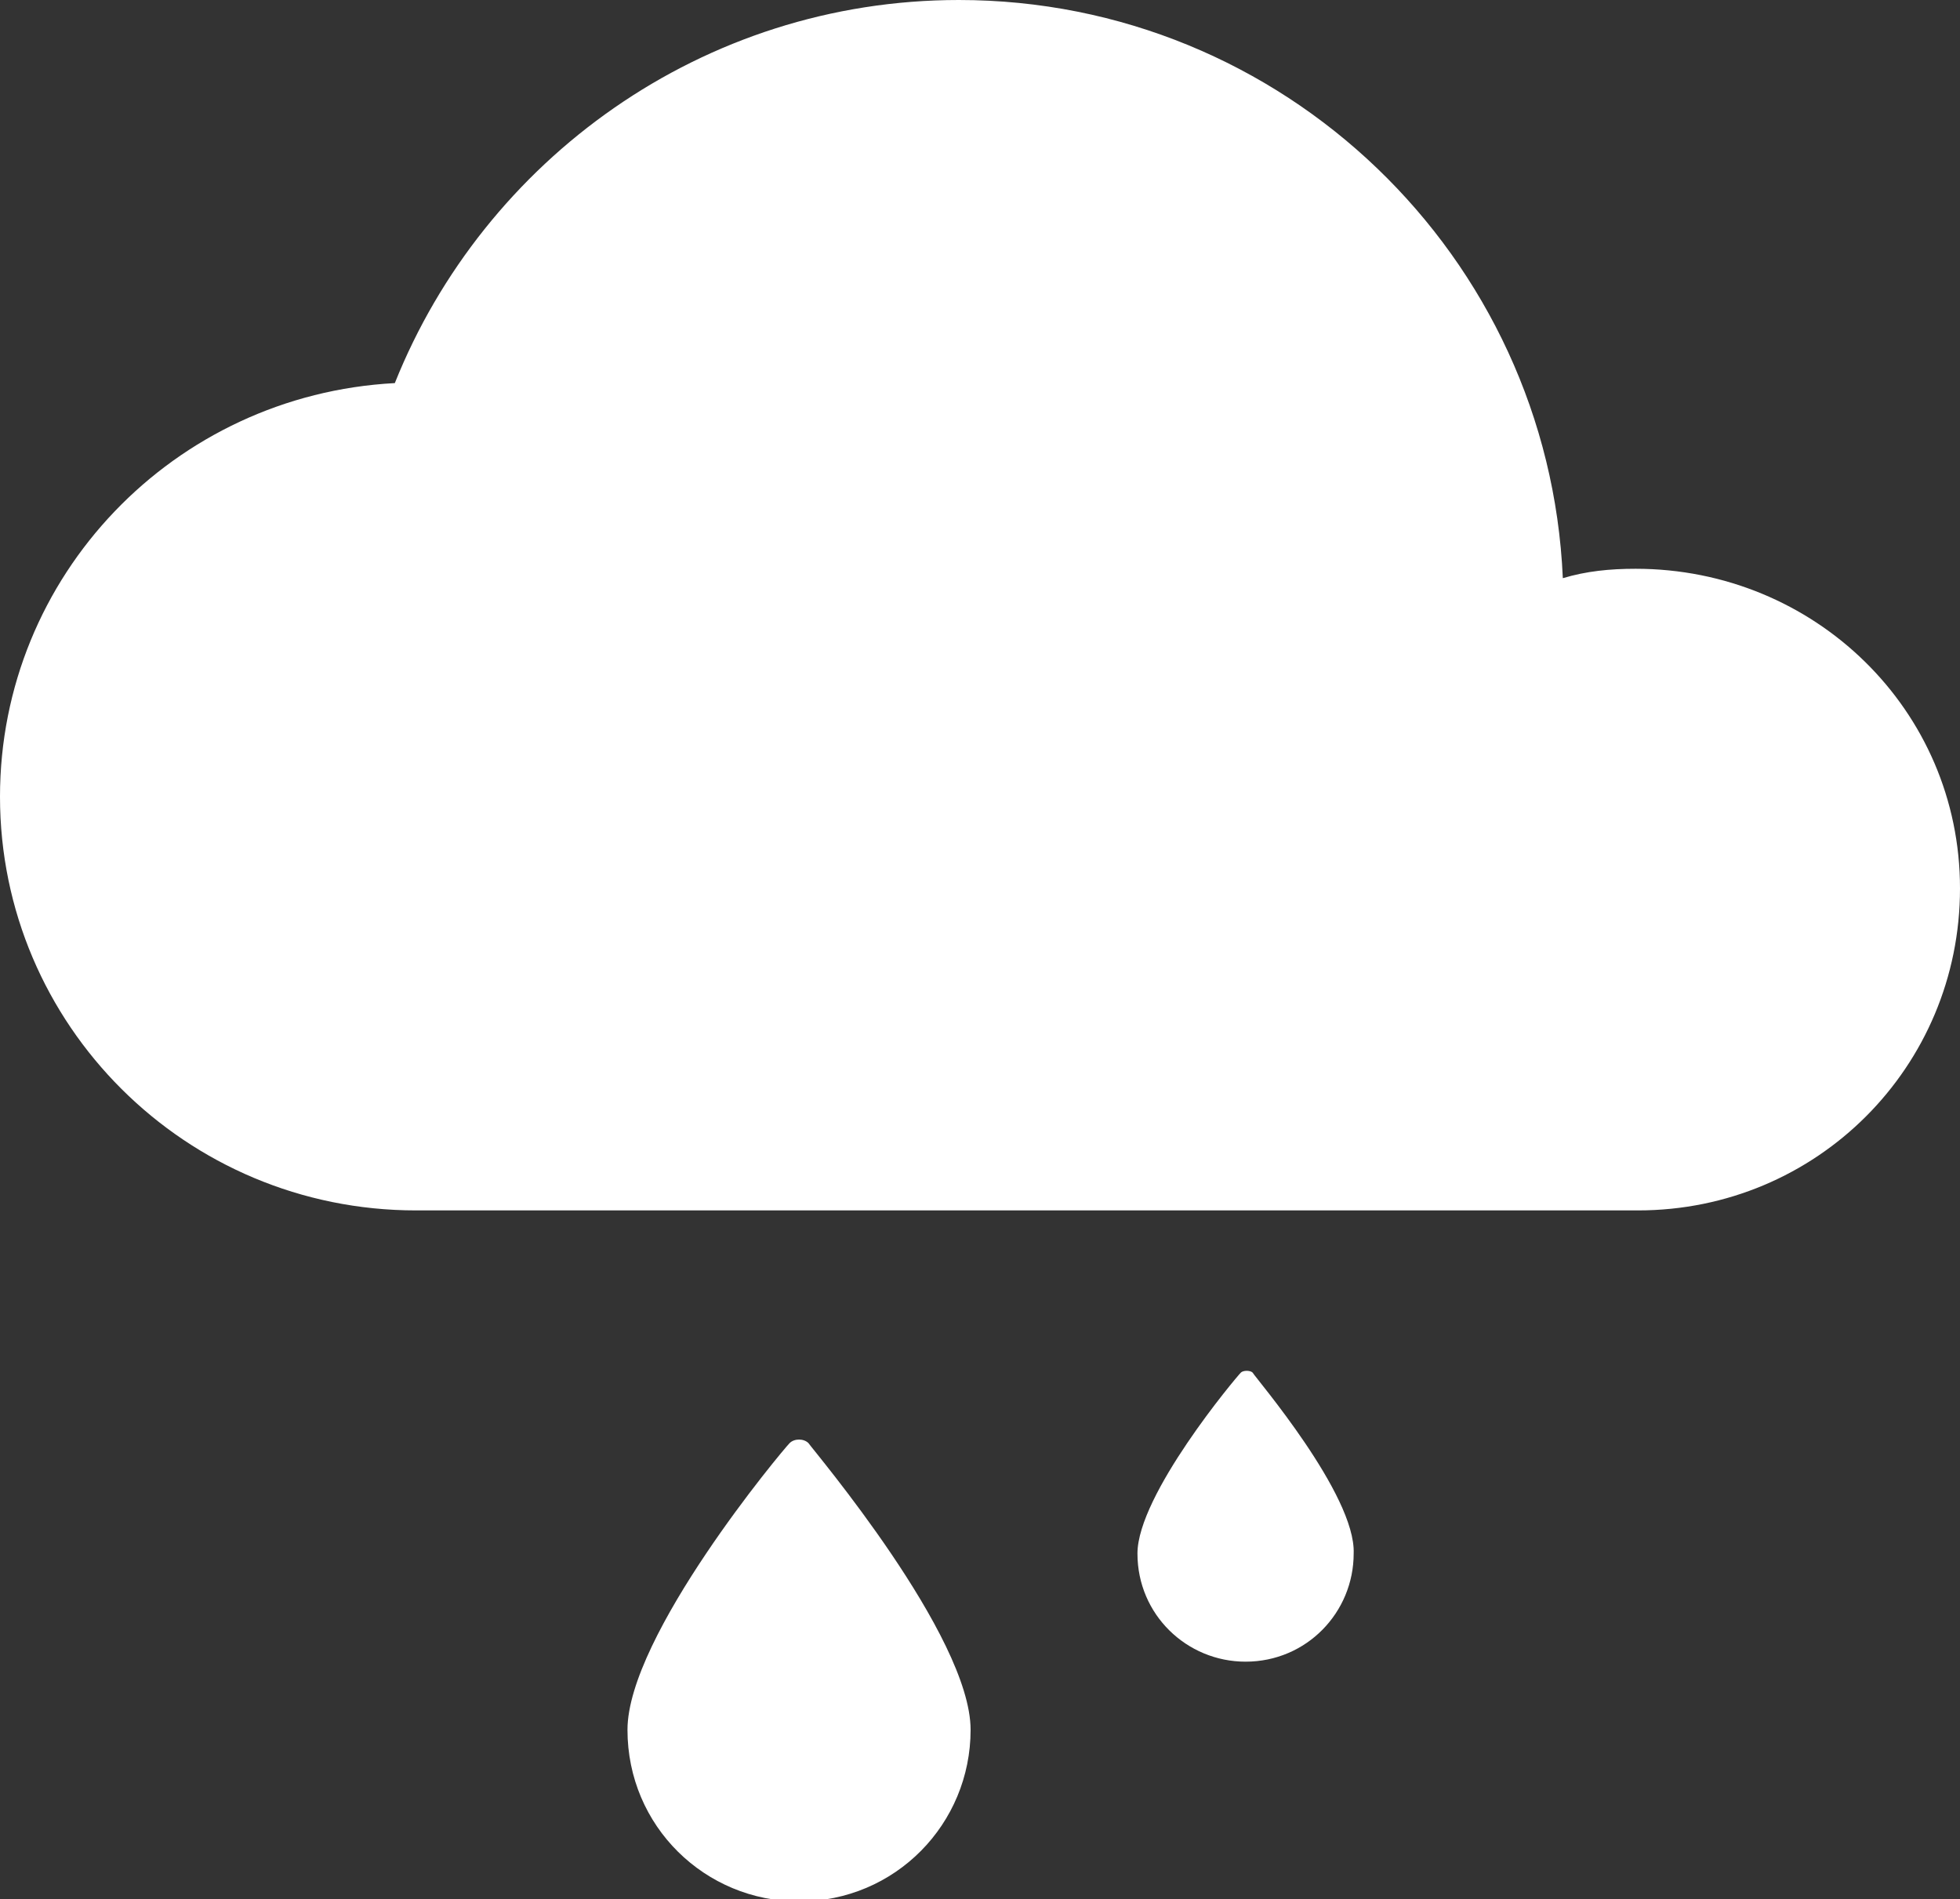 <?xml version="1.0" encoding="utf-8"?>
<!-- Generator: Adobe Illustrator 19.0.0, SVG Export Plug-In . SVG Version: 6.00 Build 0)  -->
<svg version="1.1" id="Layer_1" xmlns="http://www.w3.org/2000/svg" xmlns:xlink="http://www.w3.org/1999/xlink" x="0px" y="0px"
	 viewBox="0 0 83.4 80.8" style="enable-background:new 0 0 83.4 80.8;" xml:space="preserve">
<rect x="0" y="0" width="83.4" height="80.8" fill="#333333" stroke="none"/>
<style type="text/css">
	.st0{fill:#ffffff;}
	.st1{fill:#ffffff;}
</style>
<g id="XMLID_566_">
	<path id="XMLID_567_" class="st0" d="M69.6,24.2c-1.1,0-2.1,0.1-3.1,0.4C65.9,10.9,54.6,0,40.8,0c-10.9,0-20.2,6.8-24,16.3
		C7.4,16.8,0,24.5,0,33.9c0,9.7,7.9,17.6,17.7,17.6h52c7.6,0,13.7-6.1,13.7-13.7S77.2,24.2,69.6,24.2z"/>
</g>
<g id="XMLID_563_">
	<path id="XMLID_564_" class="st1" d="M34.4,61.4c-0.2-0.2-0.6-0.2-0.8,0c-0.3,0.3-6.9,8.2-6.9,12.2c0,4.1,3.3,7.3,7.3,7.3
		c4.1,0,7.3-3.3,7.3-7.3C41.3,69.6,34.6,61.7,34.4,61.4z"/>
</g>
<g id="XMLID_261_">
	<path id="XMLID_379_" class="st1" d="M53.3,58.4c-0.1-0.1-0.4-0.1-0.5,0c-0.2,0.2-4.4,5.2-4.4,7.7c0,2.6,2.1,4.6,4.6,4.6
		c2.6,0,4.6-2.1,4.6-4.6C57.7,63.6,53.4,58.6,53.3,58.4z"/>
</g>
</svg>
